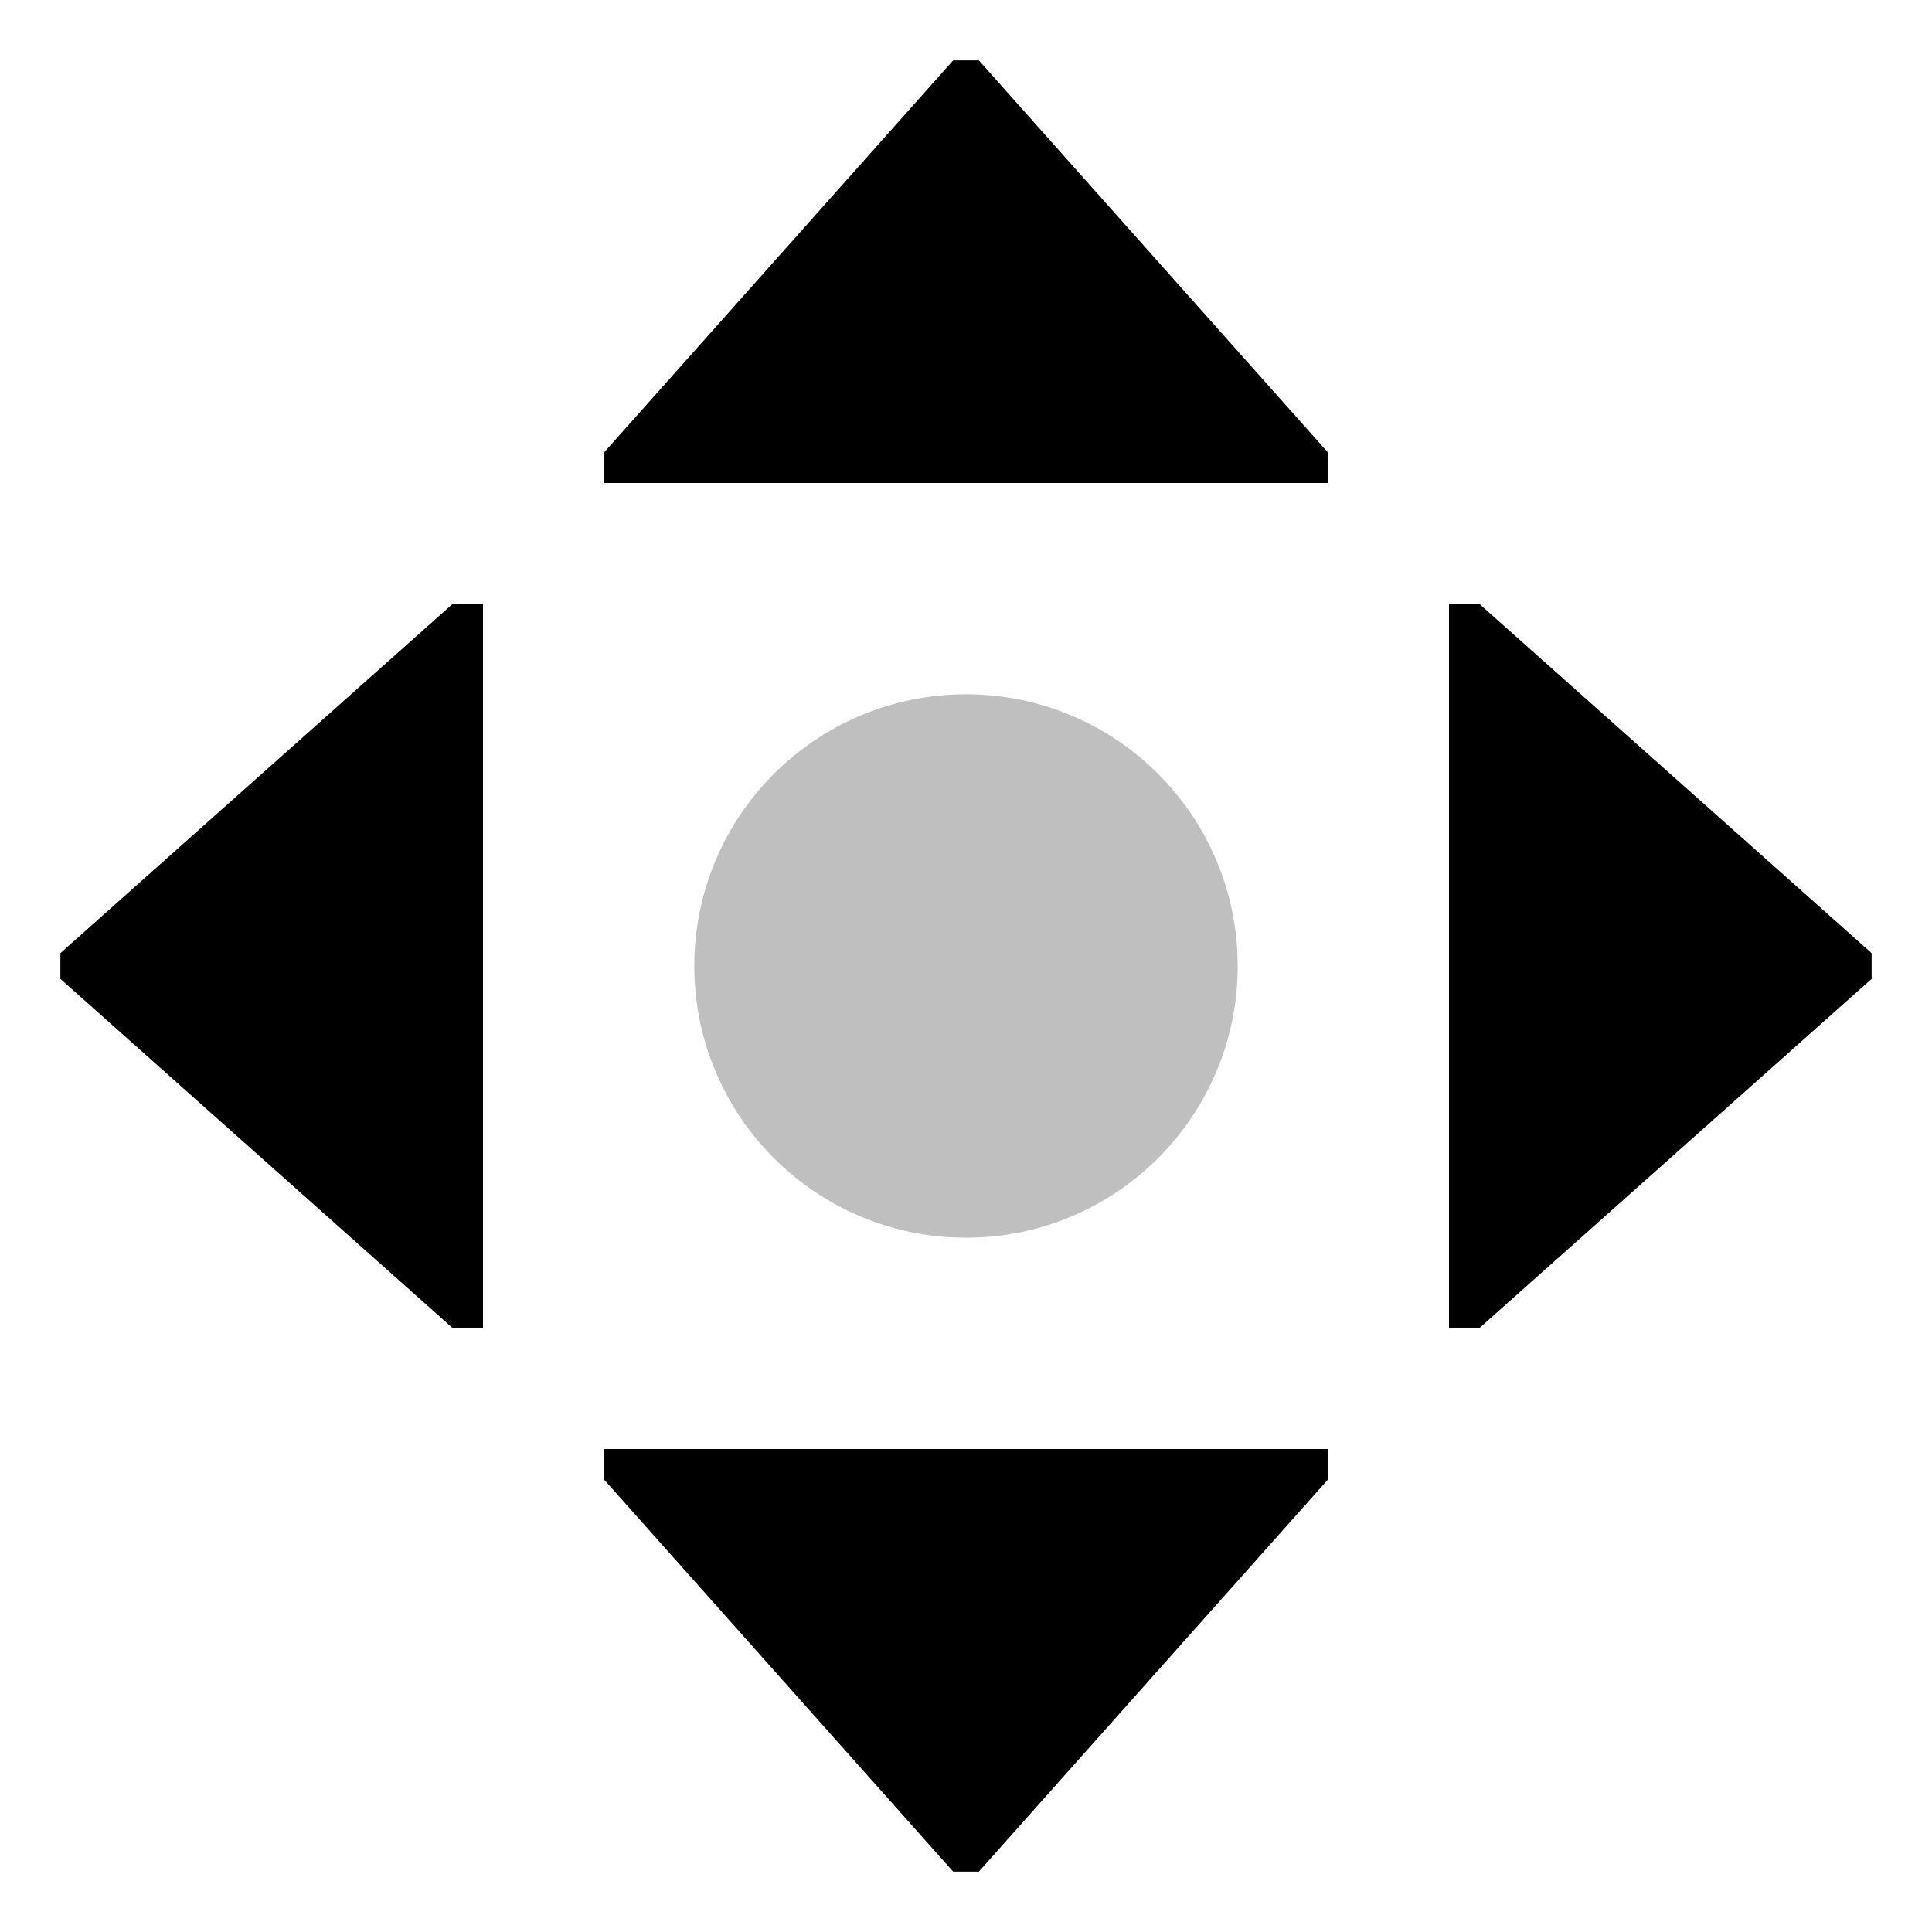 <svg xmlns="http://www.w3.org/2000/svg" viewBox="0 0 512 512">
  <circle cx="256" cy="256" r="72" fill="currentColor" class="ci-secondary" opacity="0.25"/>
  <polygon fill="currentColor" points="252.593 16 160 120 160 128 352 128 352 120 259.408 16 252.593 16" class="ci-primary"/>
  <polygon fill="currentColor" points="160 392 252.592 496 259.407 496 352 392 352 384 160 384 160 392" class="ci-primary"/>
  <polygon fill="currentColor" points="392 160 384 160 384 352 392 352 496 259.408 496 252.593 392 160" class="ci-primary"/>
  <polygon fill="currentColor" points="16 252.592 16 259.407 120 352 128 352 128 160 120 160 16 252.592" class="ci-primary"/>
</svg>
